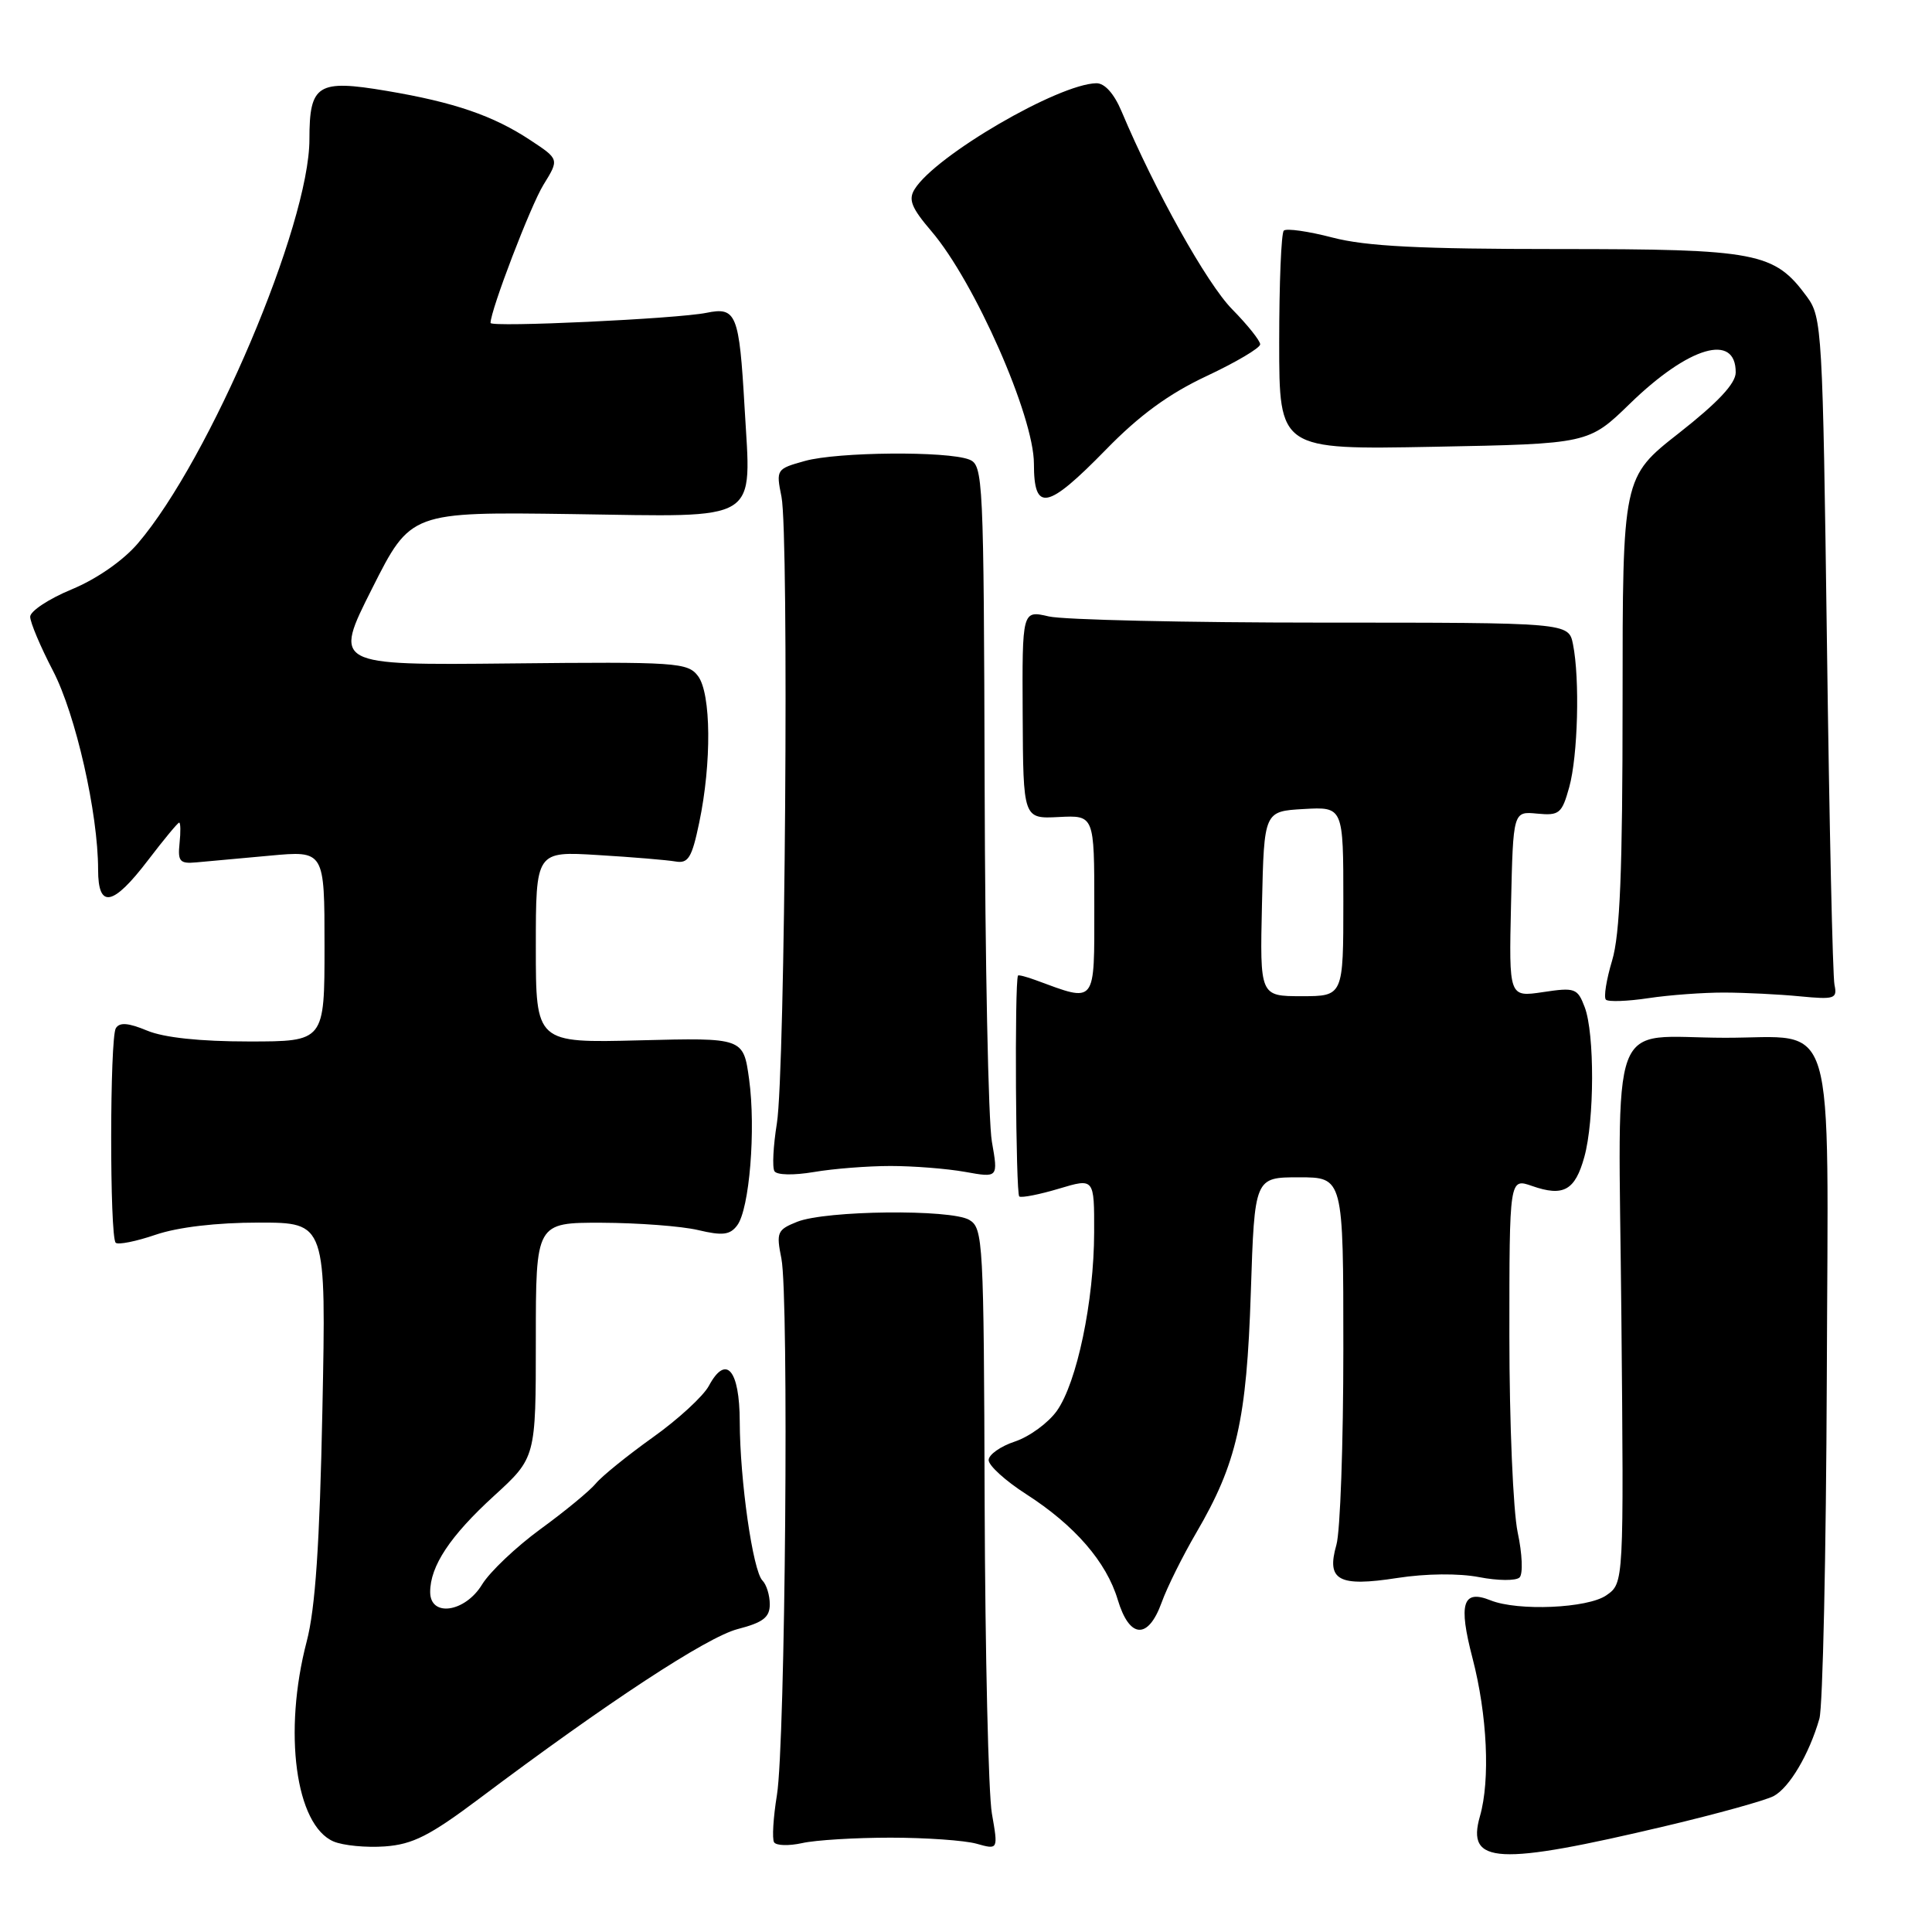 <?xml version="1.0" encoding="UTF-8" standalone="no"?>
<!DOCTYPE svg PUBLIC "-//W3C//DTD SVG 1.1//EN" "http://www.w3.org/Graphics/SVG/1.1/DTD/svg11.dtd" >
<svg xmlns="http://www.w3.org/2000/svg" xmlns:xlink="http://www.w3.org/1999/xlink" version="1.1" viewBox="0 0 256 256">
 <g >
 <path fill="currentColor"
d=" M 220.78 241.94 C 227.54 240.34 233.94 238.56 235.02 237.99 C 237.11 236.87 239.73 232.44 241.08 227.73 C 241.53 226.15 241.97 205.88 242.06 182.70 C 242.23 133.16 243.54 137.53 228.57 137.51 C 212.90 137.49 214.45 133.34 214.84 174.34 C 215.17 209.77 215.17 209.77 212.86 211.38 C 210.40 213.11 201.12 213.51 197.50 212.05 C 193.81 210.57 193.22 212.45 195.12 219.73 C 197.07 227.23 197.48 235.85 196.10 240.66 C 194.27 247.03 198.37 247.25 220.78 241.94 Z  M 63.50 238.33 C 80.48 225.57 93.67 216.92 97.75 215.86 C 101.11 214.99 102.00 214.31 102.00 212.58 C 102.00 211.38 101.56 209.96 101.03 209.43 C 99.76 208.16 98.04 196.16 98.02 188.36 C 98.00 181.48 96.20 179.40 93.93 183.63 C 93.20 184.99 89.86 188.07 86.50 190.46 C 83.14 192.86 79.74 195.61 78.95 196.57 C 78.15 197.54 74.85 200.26 71.62 202.61 C 68.39 204.97 64.91 208.27 63.88 209.95 C 61.63 213.65 57.00 214.33 57.00 210.95 C 57.00 207.51 59.64 203.53 65.45 198.22 C 71.00 193.15 71.00 193.15 71.00 177.57 C 71.00 162.00 71.00 162.00 79.75 162.02 C 84.56 162.04 90.30 162.47 92.50 162.99 C 95.74 163.76 96.73 163.64 97.68 162.37 C 99.31 160.21 100.17 149.64 99.26 143.00 C 98.50 137.50 98.50 137.50 84.75 137.85 C 71.00 138.20 71.00 138.20 71.00 125.50 C 71.00 112.79 71.00 112.79 79.25 113.30 C 83.79 113.57 88.40 113.96 89.50 114.15 C 91.20 114.45 91.68 113.66 92.65 109.00 C 94.31 101.09 94.23 91.89 92.49 89.58 C 91.12 87.78 89.68 87.68 67.61 87.91 C 44.18 88.15 44.18 88.15 49.30 77.99 C 54.42 67.82 54.42 67.82 75.86 68.12 C 101.10 68.48 99.54 69.45 98.66 53.98 C 97.95 41.58 97.57 40.64 93.61 41.45 C 89.76 42.24 65.00 43.40 65.00 42.79 C 65.00 41.11 70.32 27.21 72.02 24.47 C 74.10 21.10 74.10 21.10 70.30 18.59 C 65.36 15.32 60.19 13.55 51.22 12.04 C 42.08 10.50 41.00 11.17 41.00 18.46 C 41.00 29.77 27.79 60.87 18.26 72.01 C 16.31 74.29 12.81 76.72 9.51 78.09 C 6.48 79.34 4.00 80.98 4.00 81.72 C 4.00 82.47 5.36 85.69 7.02 88.88 C 10.03 94.66 13.00 107.75 13.00 115.25 C 13.00 120.46 14.96 120.08 19.60 114.00 C 21.70 111.25 23.56 109.00 23.74 109.00 C 23.93 109.00 23.95 110.24 23.79 111.75 C 23.54 114.14 23.83 114.47 26.00 114.27 C 27.38 114.15 31.76 113.75 35.75 113.38 C 43.00 112.71 43.00 112.71 43.00 125.36 C 43.00 138.00 43.00 138.00 32.97 138.00 C 26.50 138.00 21.71 137.49 19.49 136.56 C 17.01 135.53 15.85 135.43 15.35 136.24 C 14.54 137.55 14.52 163.85 15.33 164.67 C 15.64 164.97 18.02 164.50 20.62 163.61 C 23.59 162.60 28.70 162.00 34.29 162.00 C 43.22 162.00 43.22 162.00 42.72 186.75 C 42.36 204.68 41.78 213.15 40.64 217.50 C 37.50 229.50 39.16 241.86 44.21 244.01 C 45.47 244.54 48.52 244.84 51.00 244.66 C 54.69 244.39 56.94 243.25 63.50 238.33 Z  M 118.00 243.50 C 122.67 243.50 127.80 243.86 129.39 244.30 C 132.27 245.11 132.27 245.11 131.43 240.30 C 130.97 237.66 130.54 219.14 130.47 199.14 C 130.36 164.37 130.27 162.73 128.43 161.64 C 125.97 160.20 109.44 160.38 105.64 161.89 C 102.98 162.95 102.84 163.29 103.54 166.77 C 104.55 171.81 104.06 230.97 102.95 237.83 C 102.46 240.83 102.29 243.66 102.57 244.11 C 102.85 244.56 104.52 244.61 106.29 244.22 C 108.05 243.82 113.33 243.50 118.00 243.50 Z  M 153.92 212.35 C 154.64 210.34 156.71 206.18 158.51 203.10 C 163.88 193.92 165.19 188.17 165.74 171.25 C 166.24 156.00 166.24 156.00 172.12 156.00 C 178.00 156.00 178.00 156.00 178.00 178.76 C 178.00 191.27 177.59 202.95 177.08 204.70 C 175.73 209.42 177.35 210.30 185.15 209.09 C 188.95 208.50 193.31 208.46 196.00 208.98 C 198.47 209.46 200.88 209.48 201.35 209.02 C 201.82 208.56 201.71 205.88 201.10 203.05 C 200.50 200.22 200.00 188.50 200.00 177.00 C 200.00 156.10 200.00 156.10 203.01 157.15 C 207.16 158.60 208.70 157.75 209.93 153.31 C 211.28 148.46 211.31 136.94 209.98 133.45 C 209.03 130.94 208.69 130.82 204.45 131.46 C 199.94 132.13 199.94 132.13 200.22 119.82 C 200.50 107.50 200.50 107.50 203.69 107.81 C 206.62 108.09 206.96 107.80 207.93 104.31 C 209.08 100.17 209.35 89.98 208.43 85.37 C 207.85 82.50 207.85 82.50 175.18 82.50 C 157.20 82.50 140.91 82.13 138.97 81.68 C 135.44 80.86 135.44 80.86 135.51 94.68 C 135.58 108.50 135.58 108.50 140.29 108.26 C 145.00 108.02 145.00 108.02 145.00 120.03 C 145.00 133.26 145.32 132.85 137.25 129.88 C 136.01 129.42 134.95 129.15 134.89 129.27 C 134.42 130.19 134.59 158.24 135.06 158.54 C 135.39 158.74 137.76 158.27 140.33 157.50 C 145.00 156.10 145.00 156.10 144.98 163.30 C 144.96 172.41 142.70 183.21 140.03 186.96 C 138.89 188.55 136.40 190.37 134.48 191.01 C 132.57 191.64 131.00 192.75 131.00 193.47 C 131.00 194.20 133.24 196.23 135.97 197.98 C 142.40 202.11 146.61 206.96 148.11 211.98 C 149.66 217.14 152.13 217.29 153.92 212.35 Z  M 118.00 154.50 C 121.03 154.50 125.47 154.85 127.88 155.28 C 132.27 156.07 132.27 156.07 131.43 151.28 C 130.96 148.65 130.53 127.41 130.47 104.07 C 130.35 63.19 130.28 61.62 128.42 60.89 C 125.50 59.75 111.00 59.87 106.65 61.08 C 102.87 62.13 102.82 62.21 103.55 65.82 C 104.56 70.85 104.04 142.09 102.94 148.85 C 102.46 151.84 102.31 154.69 102.62 155.19 C 102.94 155.71 105.17 155.75 107.84 155.30 C 110.40 154.86 114.97 154.50 118.00 154.50 Z  M 228.50 131.52 C 231.25 131.53 235.75 131.75 238.50 132.02 C 243.09 132.46 243.47 132.34 243.08 130.50 C 242.84 129.40 242.39 109.07 242.08 85.32 C 241.52 43.70 241.43 42.04 239.43 39.32 C 235.10 33.43 232.90 33.00 206.46 33.00 C 188.15 33.00 181.03 32.64 176.57 31.48 C 173.35 30.64 170.44 30.23 170.11 30.56 C 169.77 30.89 169.50 37.56 169.50 45.38 C 169.50 59.59 169.50 59.59 190.00 59.20 C 210.50 58.81 210.50 58.81 216.00 53.46 C 223.78 45.90 230.02 44.07 229.99 49.36 C 229.98 50.83 227.62 53.34 222.49 57.37 C 215.00 63.24 215.00 63.24 215.00 92.96 C 215.00 115.41 214.66 123.81 213.61 127.29 C 212.85 129.82 212.48 132.15 212.79 132.46 C 213.10 132.77 215.64 132.68 218.43 132.26 C 221.22 131.84 225.75 131.51 228.50 131.52 Z  M 146.54 59.58 C 150.97 55.03 154.87 52.18 159.88 49.83 C 163.78 48.00 166.97 46.11 166.98 45.63 C 166.99 45.16 165.31 43.05 163.25 40.96 C 159.91 37.56 153.02 25.23 148.61 14.75 C 147.62 12.40 146.37 11.01 145.27 11.03 C 140.25 11.12 123.98 20.59 121.20 25.06 C 120.33 26.44 120.76 27.53 123.42 30.64 C 129.15 37.35 137.00 55.15 137.00 61.45 C 137.00 67.90 138.75 67.55 146.54 59.58 Z  M 167.22 119.75 C 167.50 107.50 167.50 107.50 172.75 107.20 C 178.00 106.90 178.00 106.90 178.00 119.45 C 178.00 132.00 178.00 132.00 172.47 132.00 C 166.94 132.00 166.94 132.00 167.22 119.75 Z "/>
</g>
</svg>